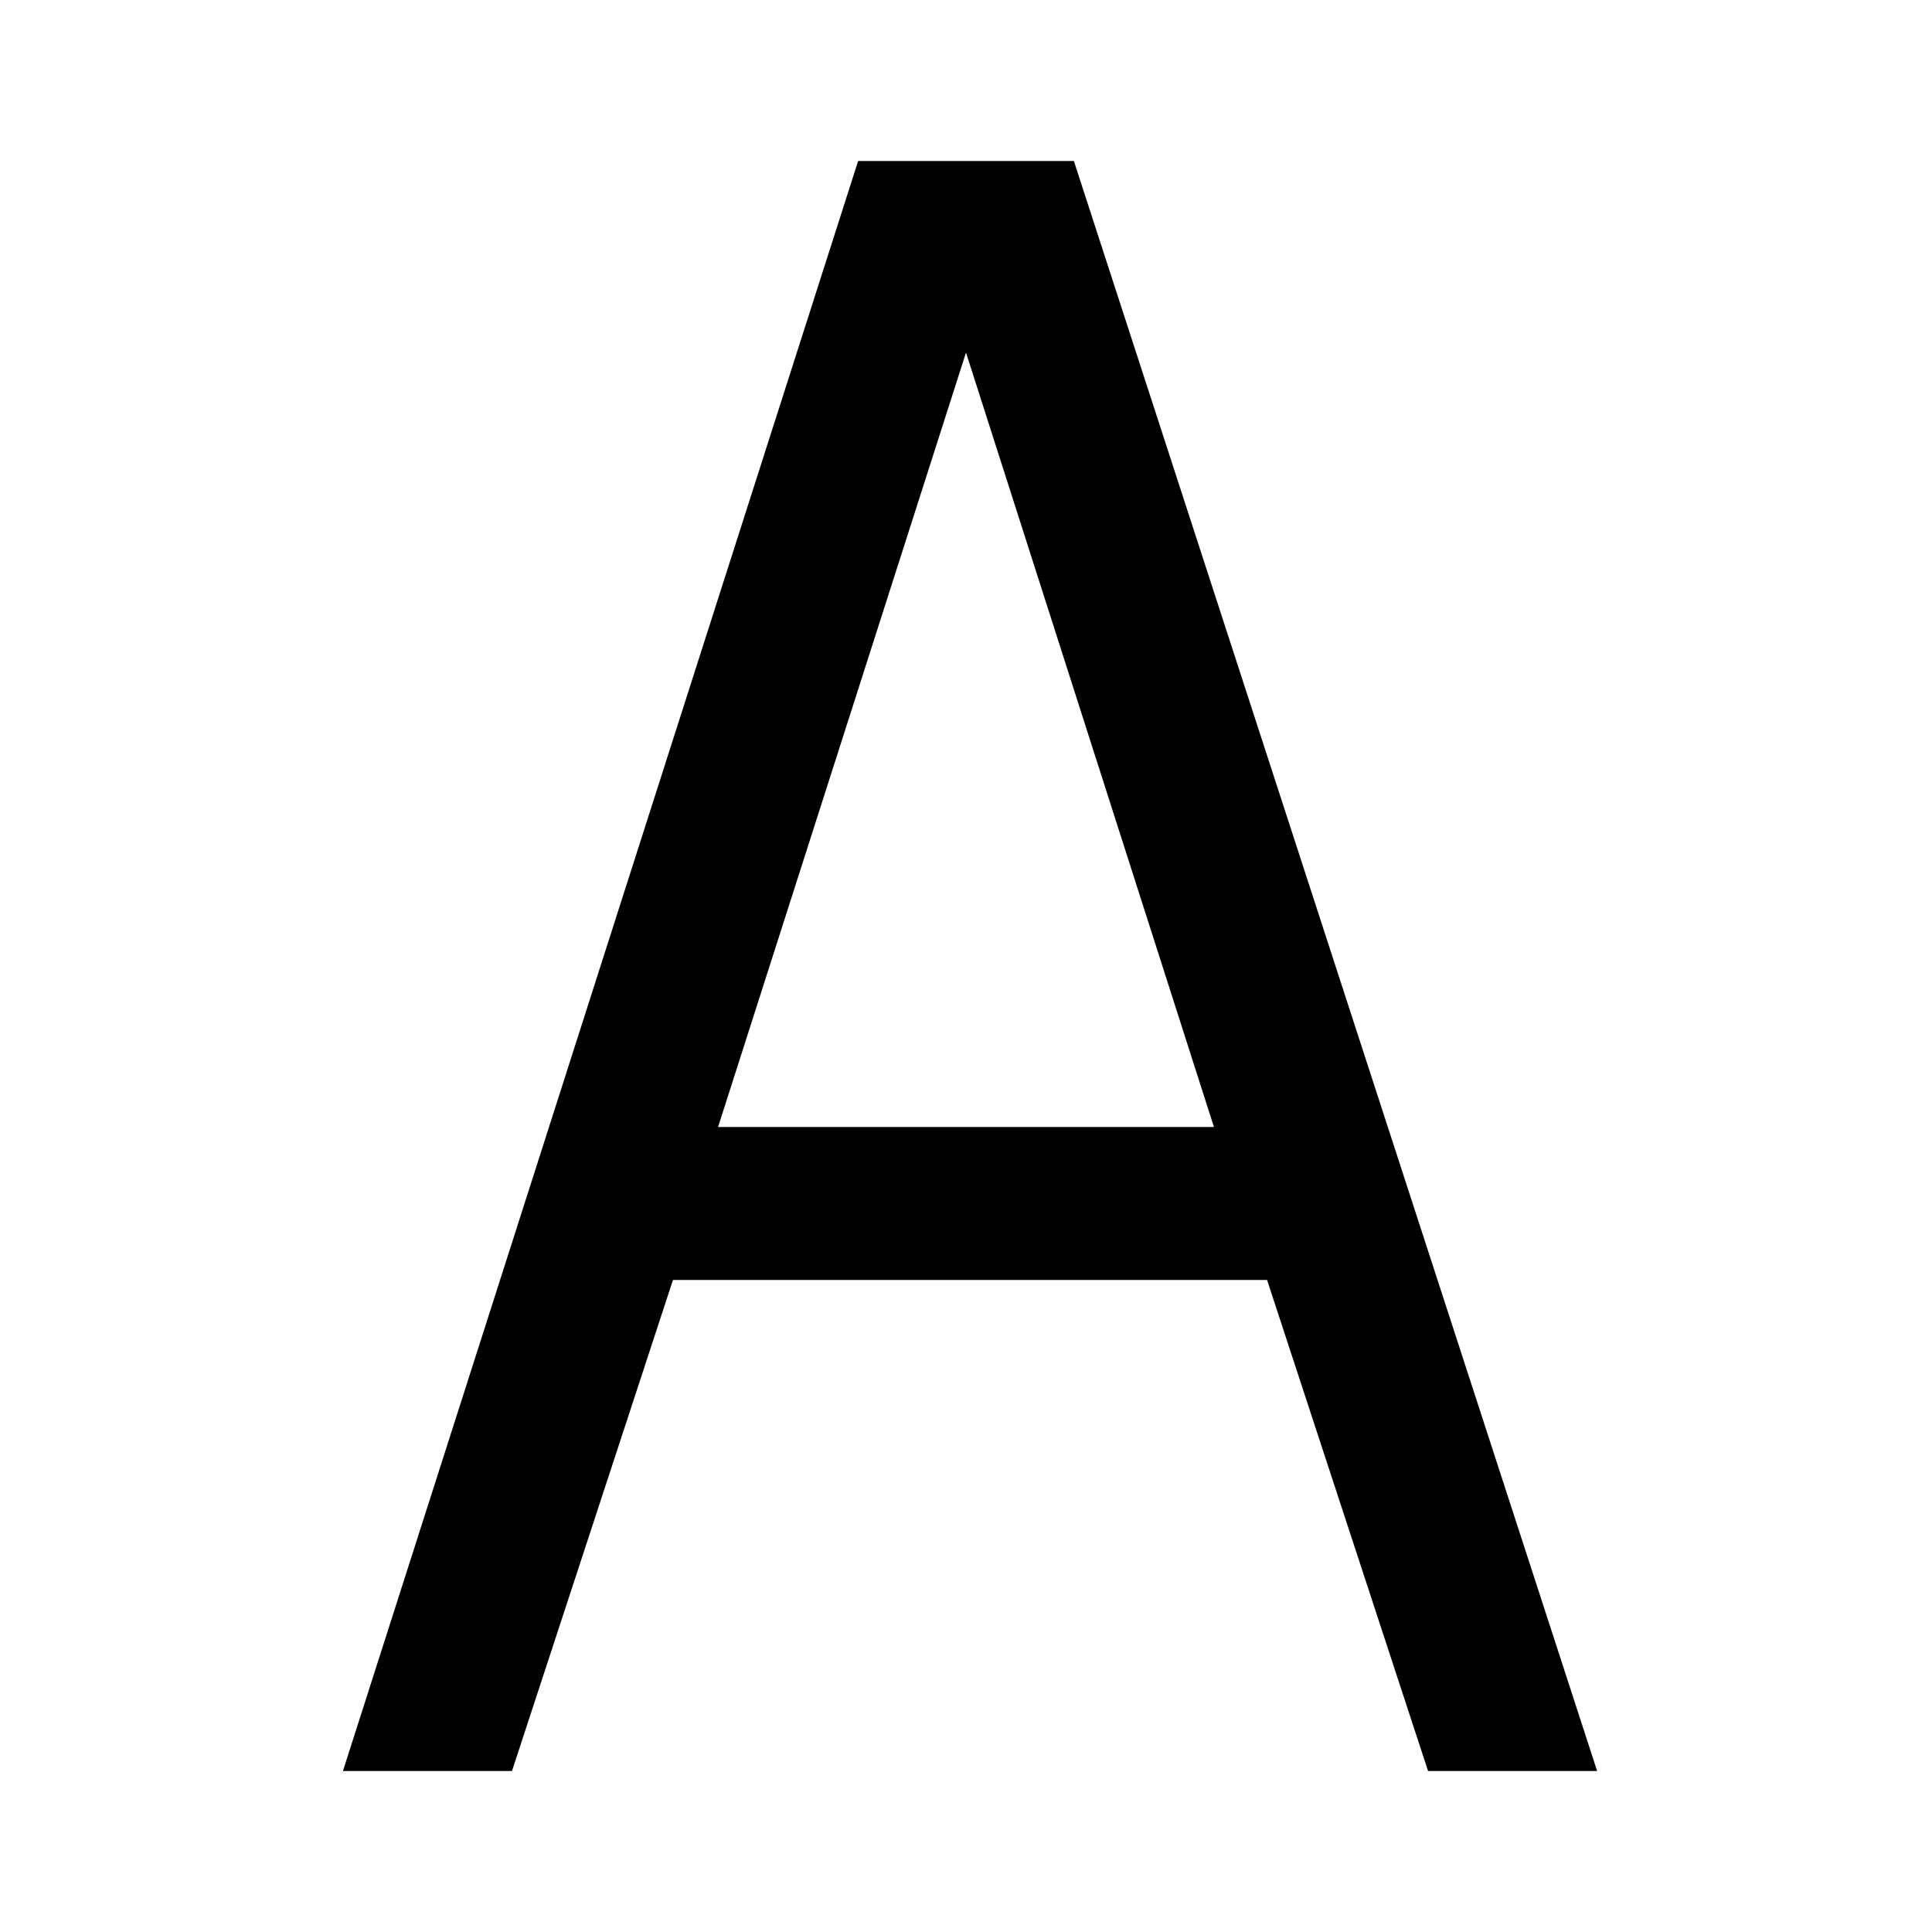 <svg id="Layer_1" data-name="Layer 1" xmlns="http://www.w3.org/2000/svg" viewBox="0 0 24 24"><title>iconoteka_a_letter_b_a</title><path d="M8.92,14,12,4.38,15.08,14ZM10.66,2,4.26,22h2.1l2-6.1h7.38l2,6.1h2.1L13.34,2Z"/></svg>